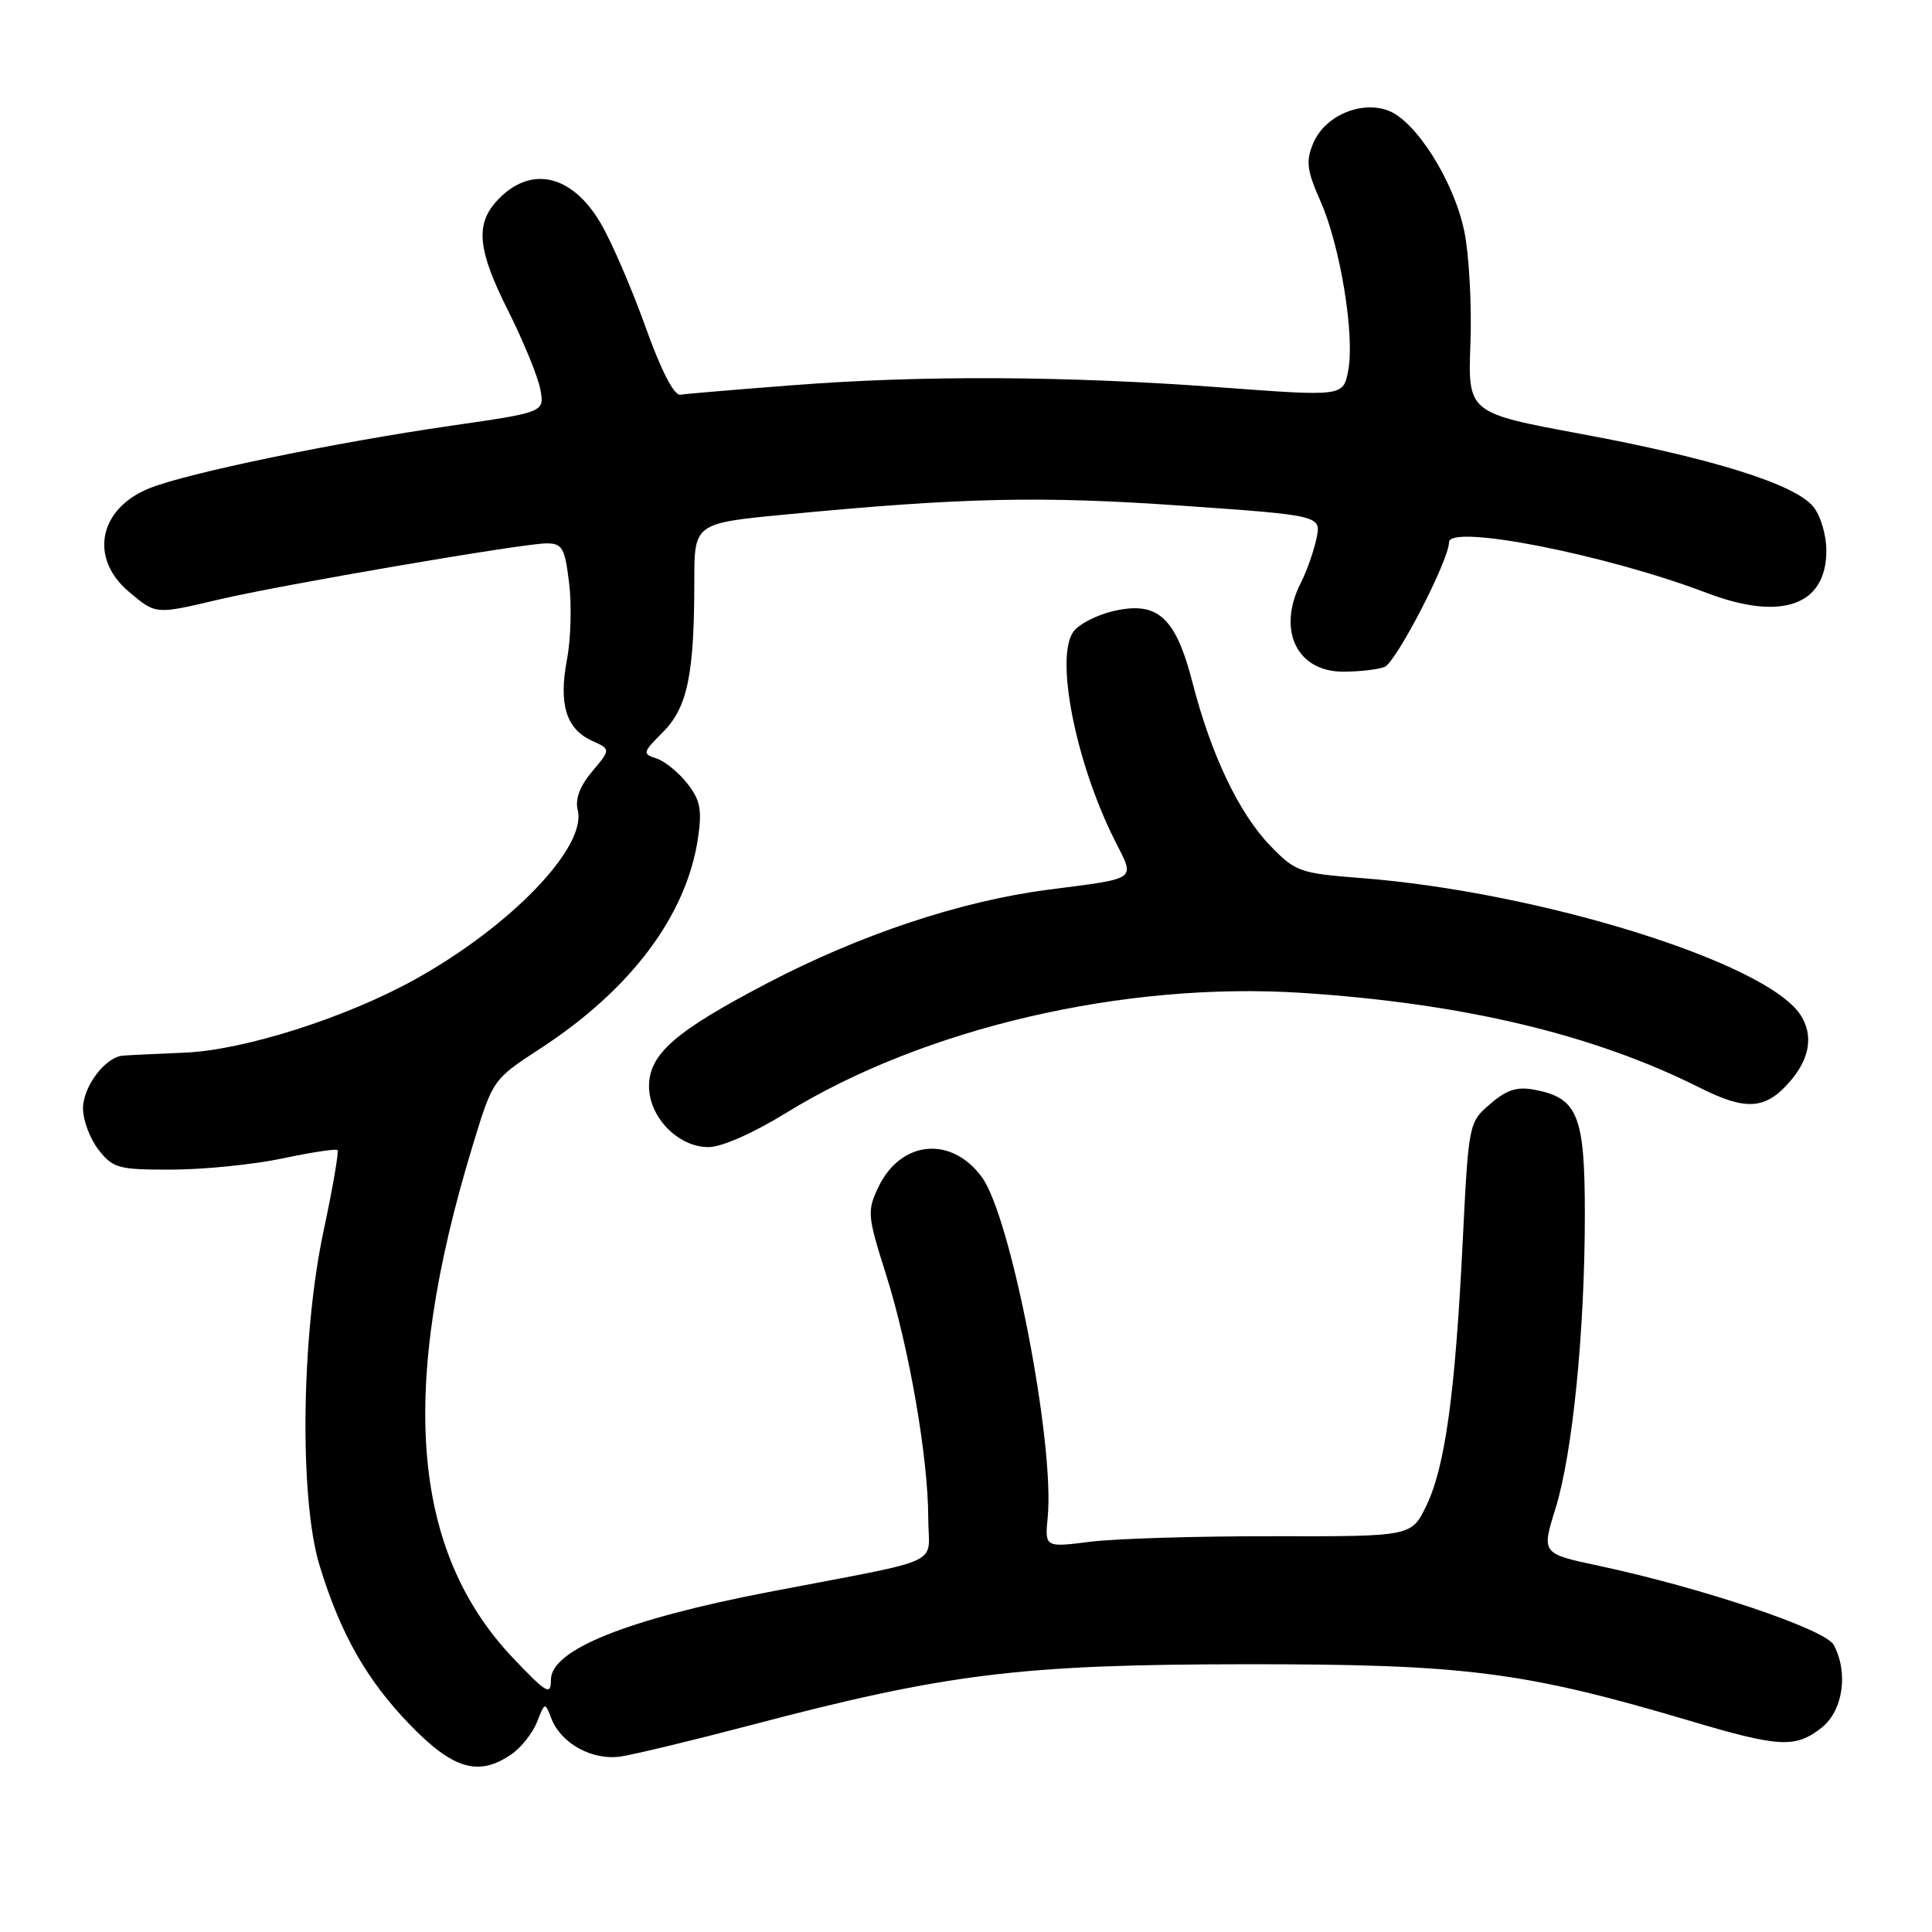 <?xml version="1.0" encoding="UTF-8" standalone="no"?>
<!DOCTYPE svg PUBLIC "-//W3C//DTD SVG 1.1//EN" "http://www.w3.org/Graphics/SVG/1.1/DTD/svg11.dtd" >
<svg xmlns="http://www.w3.org/2000/svg" xmlns:xlink="http://www.w3.org/1999/xlink" version="1.1" viewBox="0 0 256 256">
 <g >
 <path fill="currentColor"
d=" M 67.84 232.40 C 69.10 231.52 70.59 229.61 71.17 228.15 C 72.19 225.53 72.22 225.53 73.05 227.69 C 74.33 231.02 78.47 233.30 82.24 232.75 C 84.03 232.48 91.76 230.62 99.41 228.61 C 125.44 221.75 135.19 220.55 165.00 220.52 C 194.11 220.50 201.94 221.50 223.89 228.01 C 235.80 231.55 237.89 231.66 241.37 228.93 C 244.21 226.69 244.95 221.64 242.98 217.96 C 241.87 215.89 225.65 210.43 211.88 207.48 C 204.25 205.86 204.25 205.86 206.11 199.89 C 208.38 192.59 210.00 176.39 210.00 160.86 C 210.00 147.83 209.07 145.50 203.41 144.41 C 201.03 143.95 199.68 144.37 197.46 146.28 C 194.61 148.73 194.60 148.80 193.81 164.62 C 192.82 184.71 191.48 194.38 188.99 199.53 C 187.02 203.59 187.02 203.59 168.76 203.56 C 158.72 203.54 147.79 203.87 144.47 204.29 C 138.44 205.05 138.44 205.05 138.83 201.00 C 139.76 191.22 133.96 161.28 130.12 156.00 C 126.08 150.45 119.35 151.09 116.39 157.30 C 114.88 160.47 114.93 161.07 117.41 168.90 C 120.47 178.59 122.99 193.15 123.00 201.18 C 123.00 207.62 125.75 206.35 101.86 210.95 C 83.05 214.57 73.00 218.62 73.00 222.57 C 73.00 224.71 72.45 224.39 68.03 219.75 C 54.47 205.50 52.77 184.10 62.64 151.77 C 65.30 143.04 65.30 143.04 71.56 138.96 C 83.64 131.09 90.99 121.27 92.50 110.98 C 93.04 107.27 92.78 105.99 91.05 103.79 C 89.89 102.32 88.06 100.84 86.97 100.49 C 85.10 99.90 85.15 99.70 87.85 97.00 C 91.09 93.76 92.00 89.36 92.00 77.03 C 92.00 69.33 92.00 69.33 104.25 68.16 C 127.49 65.93 137.89 65.70 156.50 67.00 C 175.09 68.30 175.09 68.30 174.43 71.40 C 174.06 73.10 173.14 75.72 172.38 77.20 C 169.18 83.46 171.81 89.00 177.97 89.00 C 180.10 89.00 182.56 88.72 183.45 88.38 C 184.98 87.79 192.00 74.22 192.00 71.85 C 192.00 69.39 212.80 73.48 226.14 78.56 C 236.06 82.34 242.00 80.24 242.00 72.96 C 242.00 70.87 241.23 68.29 240.25 67.11 C 237.77 64.13 226.83 60.71 209.46 57.49 C 194.50 54.71 194.50 54.71 194.84 45.46 C 195.03 40.37 194.66 33.69 194.02 30.62 C 192.63 23.92 187.53 15.89 183.84 14.61 C 180.18 13.33 175.48 15.43 174.00 19.00 C 173.01 21.38 173.17 22.59 174.97 26.66 C 177.59 32.58 179.53 44.39 178.65 49.07 C 178.00 52.54 178.00 52.54 161.75 51.33 C 141.22 49.80 122.14 49.71 104.95 51.05 C 97.55 51.62 90.90 52.18 90.16 52.30 C 89.31 52.43 87.60 49.11 85.50 43.23 C 83.67 38.14 81.02 32.00 79.60 29.59 C 75.74 22.99 70.14 21.83 65.75 26.71 C 62.97 29.81 63.33 33.22 67.30 41.11 C 69.34 45.18 71.27 49.88 71.59 51.56 C 72.17 54.62 72.17 54.62 59.84 56.40 C 44.24 58.66 24.86 62.67 19.82 64.69 C 13.09 67.38 11.78 73.95 17.08 78.41 C 20.67 81.44 20.56 81.43 29.00 79.44 C 37.28 77.49 69.30 72.00 72.41 72.00 C 74.51 72.00 74.84 72.58 75.41 77.25 C 75.77 80.14 75.64 84.72 75.12 87.43 C 74.01 93.34 75.02 96.59 78.45 98.16 C 80.93 99.29 80.93 99.29 78.47 102.22 C 76.83 104.16 76.19 105.89 76.55 107.33 C 77.78 112.23 67.74 122.69 55.00 129.77 C 45.88 134.84 32.35 139.15 24.50 139.48 C 20.65 139.64 16.94 139.82 16.25 139.88 C 13.92 140.10 11.00 143.99 11.00 146.87 C 11.00 148.44 11.93 150.92 13.07 152.37 C 14.99 154.81 15.71 155.00 22.82 154.98 C 27.05 154.97 33.62 154.30 37.43 153.50 C 41.24 152.69 44.53 152.19 44.72 152.39 C 44.92 152.59 44.09 157.42 42.87 163.13 C 39.91 177.01 39.65 198.64 42.35 207.46 C 45.13 216.54 48.59 222.62 54.36 228.58 C 60.09 234.49 63.48 235.45 67.84 232.40 Z  M 104.14 147.48 C 122.40 136.22 148.93 130.04 172.50 131.56 C 193.82 132.94 211.19 137.07 225.21 144.12 C 231.34 147.20 233.92 147.04 237.13 143.36 C 239.82 140.29 240.33 137.15 238.56 134.46 C 234.00 127.50 203.96 118.16 180.28 116.34 C 172.26 115.72 171.66 115.51 168.35 112.10 C 164.19 107.80 160.49 100.06 158.03 90.51 C 155.78 81.76 153.41 79.61 147.53 80.97 C 145.34 81.48 142.96 82.70 142.24 83.69 C 139.77 87.06 142.52 100.99 147.67 111.27 C 150.42 116.76 151.04 116.30 138.75 117.91 C 127.24 119.42 113.94 123.85 101.66 130.28 C 89.44 136.67 86.00 139.67 86.00 143.95 C 86.00 148.04 89.87 152.00 93.86 152.00 C 95.61 152.00 99.79 150.16 104.14 147.48 Z "/>
</g>
</svg>